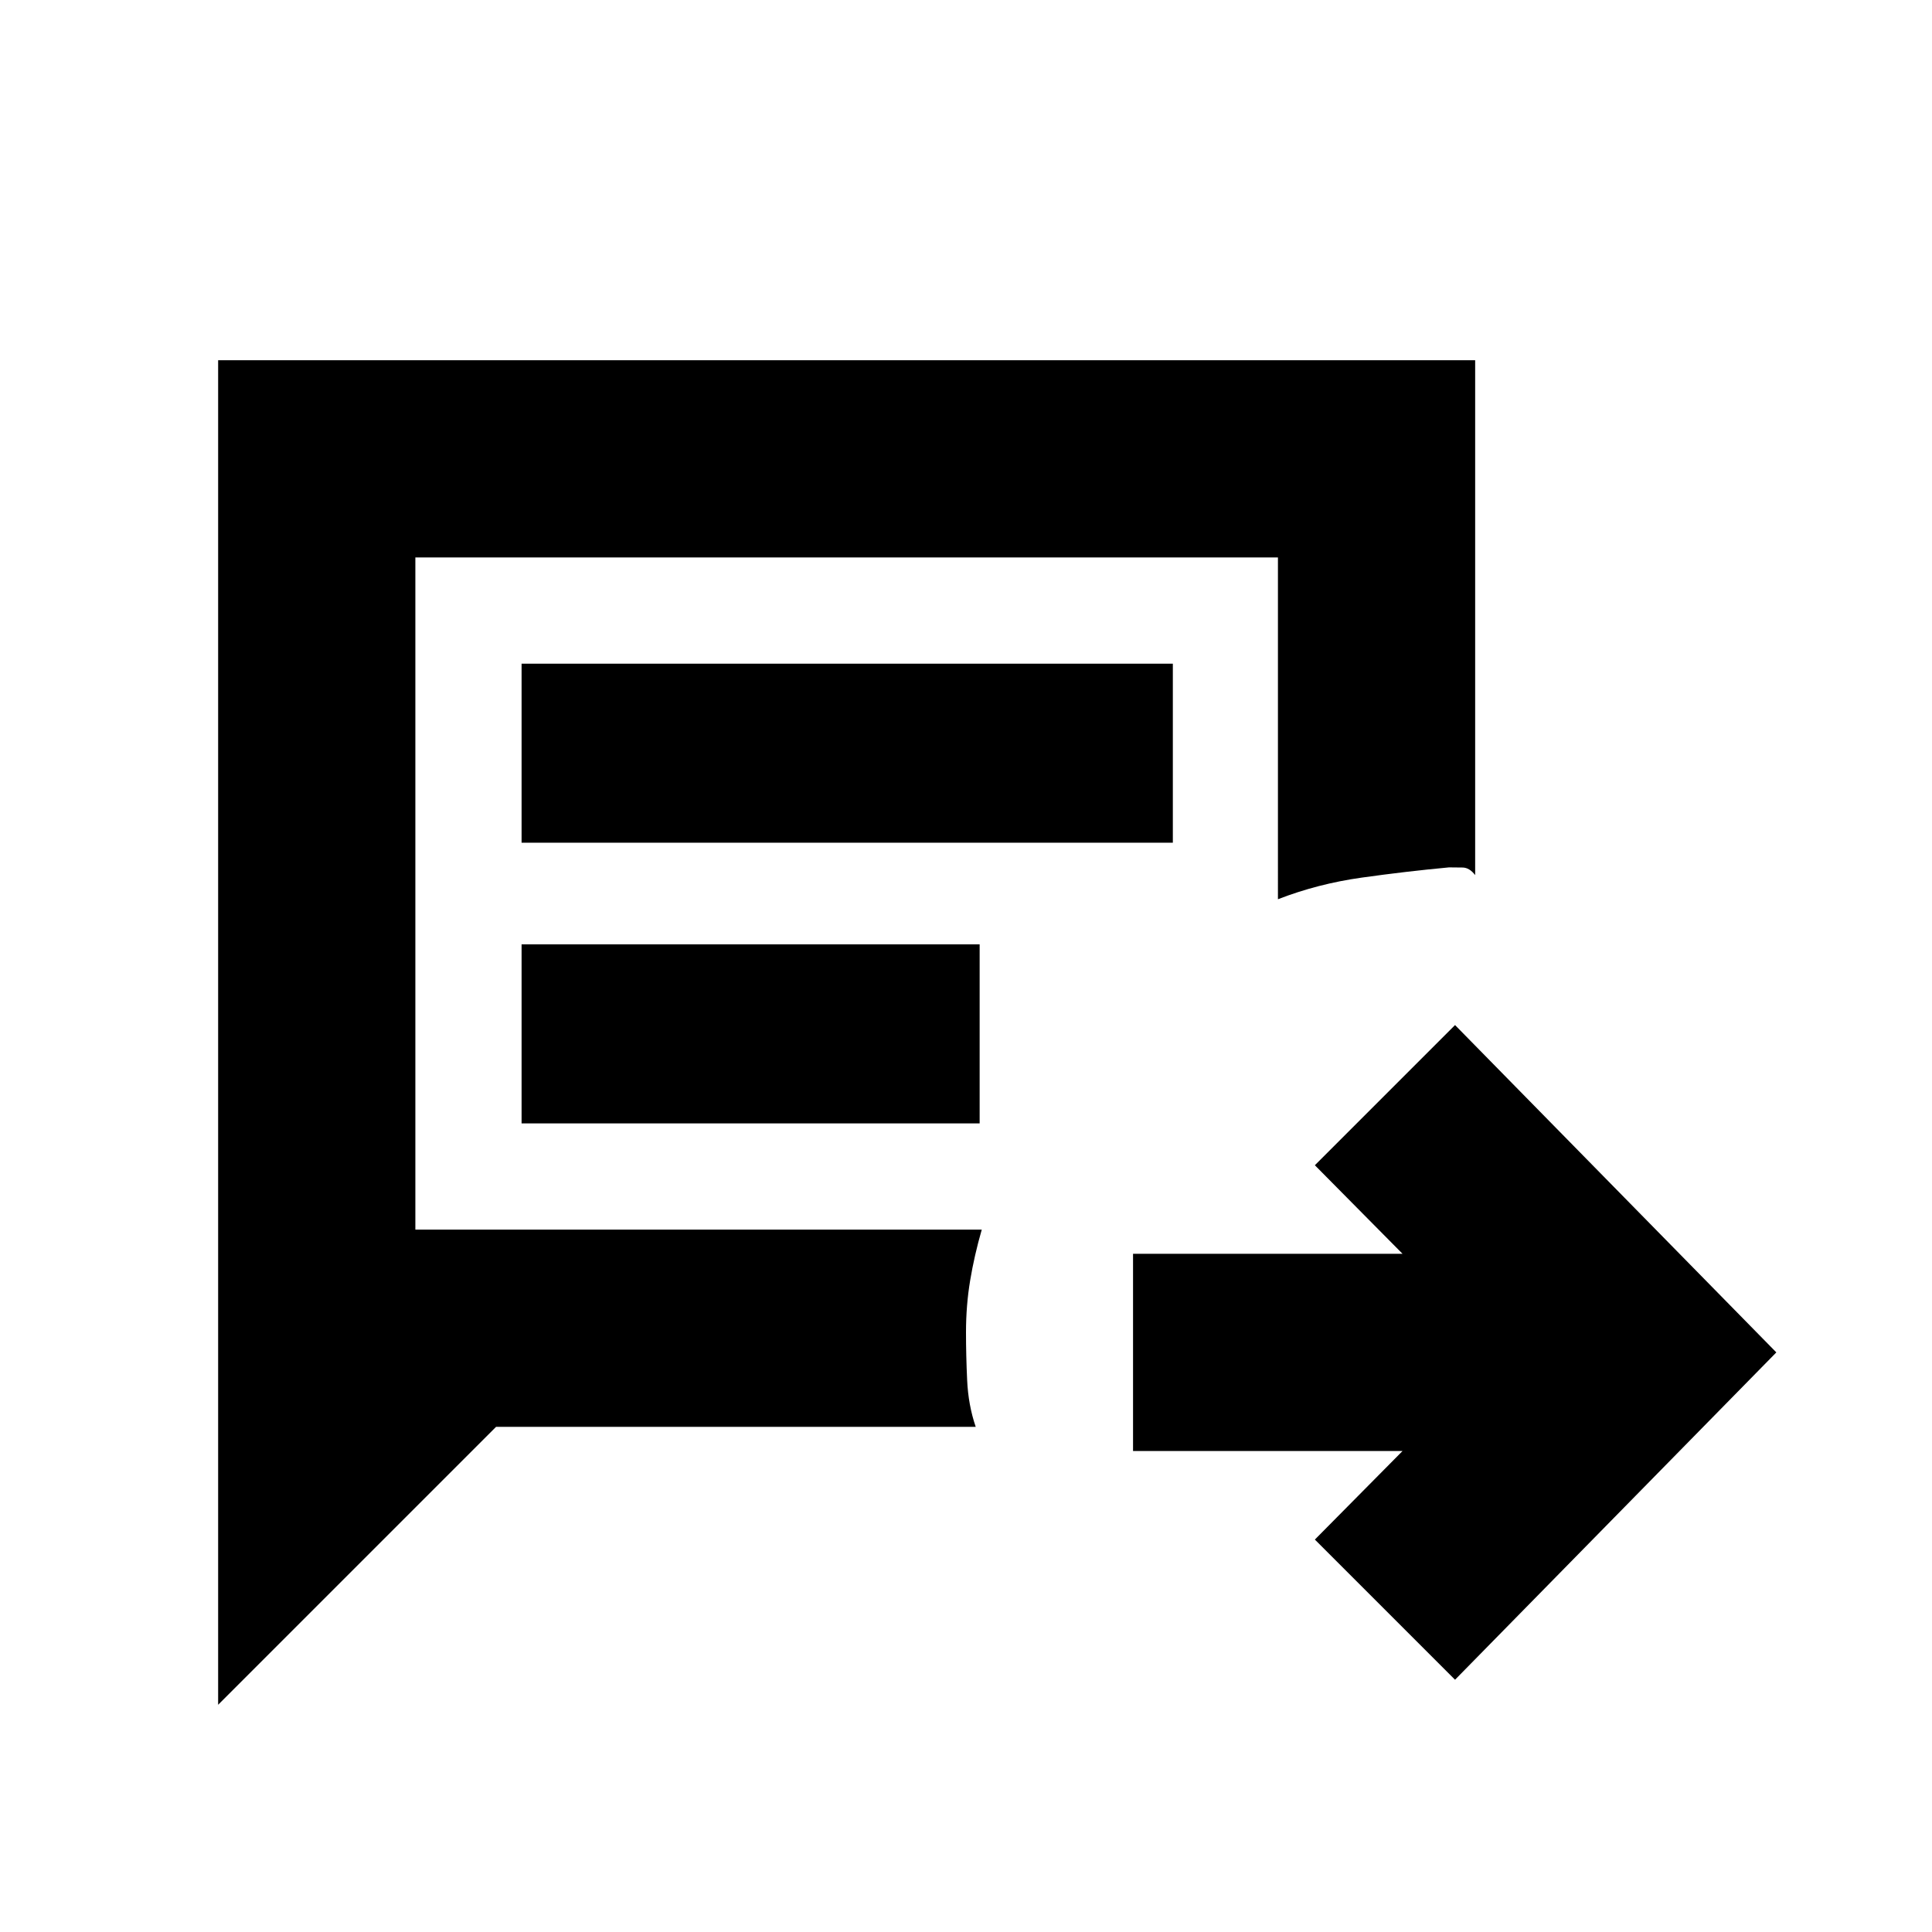 <svg xmlns="http://www.w3.org/2000/svg" height="20" viewBox="0 -960 960 960" width="20"><path d="M723-125.35 653.35-195l43.56-44H563v-98h133.91l-43.56-44L723-450.65 882.65-288 723-125.35Zm-614.61 12.44V-781H733v255.83q-2.83-3.7-6.22-3.76-3.39-.07-6.78-.07-21.39 2-43.28 5.07-21.89 3.06-41.72 10.76V-683H206.39v334h281.44q-3.7 12.83-5.76 25.22Q480-311.39 480-298q0 11.39.57 23.78.56 12.39 4.26 23.22H246.48L108.39-112.91Zm150.78-428.35h323.61v-88.96H259.17v88.96Zm0 139.48h227.61v-88.96H259.17v88.96ZM206.39-349v-334 334Z"/></svg>